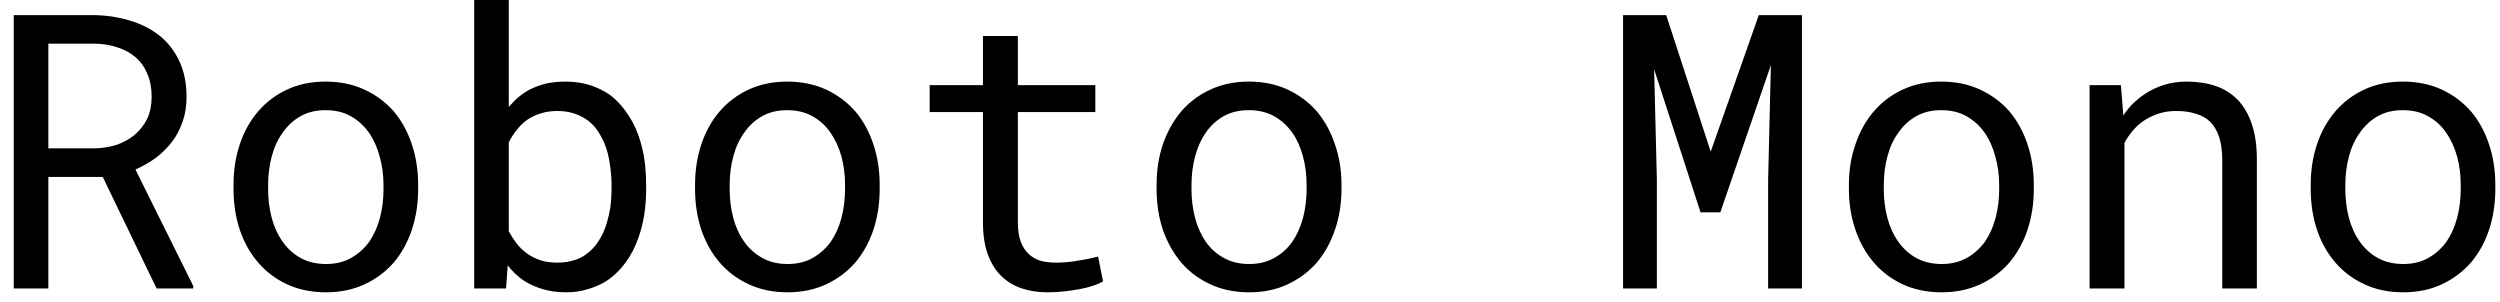 <svg width="91" height="11" viewBox="0 0 91 11" fill="none" xmlns="http://www.w3.org/2000/svg">
<path d="M1.76 6.44H3.74L5.7 10.5H7.03L7.04 10.42L4.93 6.17C5.203 6.05 5.453 5.907 5.68 5.74C5.907 5.567 6.103 5.37 6.27 5.15C6.43 4.937 6.557 4.693 6.65 4.42C6.743 4.153 6.79 3.857 6.79 3.53C6.79 3.03 6.703 2.597 6.53 2.23C6.357 1.857 6.117 1.547 5.81 1.3C5.497 1.053 5.137 0.87 4.73 0.75C4.317 0.623 3.88 0.557 3.42 0.55H0.5V10.5H1.76V6.44ZM3.45 5.4H1.76V1.59H3.42C3.72 1.59 4 1.633 4.26 1.72C4.52 1.8 4.743 1.92 4.93 2.08C5.117 2.24 5.26 2.44 5.36 2.68C5.467 2.92 5.52 3.2 5.52 3.52C5.52 3.82 5.467 4.087 5.36 4.32C5.247 4.547 5.097 4.74 4.91 4.9C4.723 5.06 4.503 5.183 4.25 5.27C3.997 5.35 3.73 5.393 3.45 5.4ZM8.5 6.73V6.88C8.5 7.413 8.577 7.91 8.73 8.37C8.883 8.823 9.107 9.22 9.4 9.56C9.687 9.893 10.037 10.157 10.45 10.35C10.87 10.543 11.343 10.64 11.87 10.64C12.383 10.64 12.85 10.543 13.27 10.35C13.683 10.157 14.037 9.893 14.33 9.56C14.617 9.22 14.837 8.823 14.99 8.37C15.143 7.91 15.22 7.413 15.22 6.88V6.73C15.22 6.197 15.143 5.703 14.99 5.25C14.837 4.79 14.617 4.39 14.33 4.05C14.037 3.717 13.68 3.453 13.26 3.26C12.847 3.067 12.377 2.97 11.85 2.97C11.33 2.97 10.863 3.067 10.45 3.26C10.037 3.453 9.687 3.717 9.4 4.05C9.107 4.39 8.883 4.79 8.73 5.25C8.577 5.703 8.5 6.197 8.5 6.73ZM9.76 6.88V6.73C9.76 6.37 9.803 6.027 9.89 5.7C9.977 5.367 10.11 5.077 10.29 4.83C10.463 4.577 10.68 4.377 10.94 4.23C11.2 4.083 11.503 4.01 11.85 4.01C12.203 4.01 12.51 4.083 12.77 4.23C13.03 4.377 13.25 4.577 13.43 4.83C13.603 5.077 13.733 5.367 13.82 5.7C13.913 6.027 13.96 6.37 13.96 6.73V6.88C13.96 7.247 13.917 7.597 13.83 7.93C13.743 8.257 13.613 8.547 13.44 8.8C13.26 9.047 13.04 9.243 12.78 9.39C12.52 9.537 12.217 9.61 11.87 9.61C11.517 9.61 11.207 9.537 10.94 9.39C10.68 9.243 10.463 9.047 10.29 8.8C10.11 8.547 9.977 8.257 9.89 7.93C9.803 7.597 9.76 7.247 9.76 6.88ZM23.52 6.88V6.74C23.52 6.353 23.49 5.987 23.43 5.64C23.363 5.287 23.267 4.967 23.14 4.68C23.027 4.427 22.89 4.197 22.73 3.99C22.577 3.783 22.403 3.607 22.21 3.46C21.99 3.307 21.747 3.187 21.48 3.1C21.207 3.013 20.91 2.97 20.59 2.97C20.337 2.97 20.1 2.993 19.88 3.04C19.667 3.093 19.467 3.167 19.28 3.26C19.133 3.34 18.997 3.433 18.87 3.54C18.743 3.647 18.627 3.767 18.52 3.9V0H17.26V10.5H18.42L18.48 9.66C18.567 9.767 18.653 9.863 18.74 9.95C18.833 10.037 18.93 10.117 19.03 10.19C19.237 10.33 19.473 10.44 19.74 10.52C20 10.6 20.29 10.64 20.61 10.64C20.89 10.64 21.147 10.603 21.38 10.53C21.62 10.463 21.84 10.37 22.04 10.25C22.32 10.07 22.56 9.843 22.76 9.57C22.96 9.303 23.12 8.997 23.24 8.65C23.333 8.39 23.403 8.113 23.45 7.82C23.497 7.52 23.52 7.207 23.52 6.88ZM22.26 6.74V6.88C22.26 7.1 22.247 7.317 22.22 7.53C22.187 7.737 22.143 7.93 22.09 8.11C22.017 8.357 21.917 8.577 21.79 8.77C21.67 8.963 21.517 9.127 21.33 9.26C21.197 9.36 21.043 9.433 20.87 9.48C20.697 9.533 20.503 9.56 20.29 9.56C20.077 9.56 19.877 9.533 19.69 9.48C19.51 9.42 19.347 9.34 19.2 9.24C19.053 9.133 18.923 9.01 18.81 8.87C18.703 8.73 18.607 8.58 18.52 8.42V5.18C18.6 5.02 18.697 4.87 18.81 4.73C18.917 4.59 19.043 4.467 19.19 4.36C19.337 4.26 19.5 4.183 19.68 4.13C19.86 4.07 20.06 4.04 20.28 4.04C20.48 4.04 20.663 4.063 20.83 4.11C20.99 4.157 21.137 4.22 21.27 4.3C21.463 4.413 21.627 4.57 21.76 4.77C21.893 4.97 22 5.19 22.08 5.43C22.14 5.63 22.183 5.84 22.21 6.06C22.243 6.28 22.26 6.507 22.26 6.74ZM25.3 6.73V6.88C25.3 7.413 25.377 7.91 25.53 8.37C25.683 8.823 25.907 9.22 26.2 9.56C26.487 9.893 26.84 10.157 27.26 10.35C27.673 10.543 28.143 10.64 28.67 10.64C29.19 10.64 29.657 10.543 30.07 10.35C30.483 10.157 30.837 9.893 31.13 9.56C31.417 9.22 31.637 8.823 31.79 8.37C31.943 7.91 32.02 7.413 32.02 6.88V6.73C32.02 6.197 31.943 5.703 31.79 5.25C31.637 4.79 31.417 4.39 31.13 4.05C30.837 3.717 30.483 3.453 30.07 3.26C29.65 3.067 29.177 2.97 28.65 2.97C28.137 2.97 27.67 3.067 27.25 3.26C26.837 3.453 26.487 3.717 26.2 4.05C25.907 4.39 25.683 4.79 25.53 5.25C25.377 5.703 25.3 6.197 25.3 6.73ZM26.56 6.88V6.73C26.56 6.37 26.603 6.027 26.69 5.7C26.777 5.367 26.91 5.077 27.09 4.83C27.263 4.577 27.48 4.377 27.74 4.23C28 4.083 28.303 4.01 28.65 4.01C29.003 4.01 29.31 4.083 29.57 4.23C29.837 4.377 30.057 4.577 30.23 4.83C30.403 5.077 30.537 5.367 30.63 5.7C30.717 6.027 30.76 6.37 30.76 6.73V6.88C30.76 7.247 30.717 7.597 30.63 7.93C30.543 8.257 30.413 8.547 30.24 8.8C30.06 9.047 29.84 9.243 29.58 9.39C29.32 9.537 29.017 9.61 28.67 9.61C28.317 9.61 28.01 9.537 27.75 9.39C27.483 9.243 27.263 9.047 27.09 8.8C26.91 8.547 26.777 8.257 26.69 7.93C26.603 7.597 26.56 7.247 26.56 6.88ZM37.05 3.1V1.31H35.78V3.1H33.84V4.08H35.78V8.1C35.78 8.553 35.84 8.943 35.96 9.27C36.08 9.59 36.243 9.85 36.45 10.05C36.663 10.257 36.913 10.407 37.2 10.5C37.48 10.593 37.787 10.64 38.12 10.64C38.313 10.64 38.51 10.63 38.71 10.61C38.903 10.59 39.09 10.563 39.27 10.53C39.45 10.497 39.613 10.457 39.76 10.41C39.913 10.363 40.043 10.307 40.15 10.24L39.97 9.34C39.89 9.36 39.79 9.383 39.67 9.41C39.55 9.437 39.42 9.46 39.28 9.48C39.14 9.507 38.997 9.527 38.85 9.54C38.71 9.553 38.57 9.56 38.43 9.56C38.243 9.56 38.067 9.54 37.9 9.5C37.733 9.453 37.587 9.373 37.46 9.26C37.333 9.147 37.233 8.997 37.16 8.81C37.087 8.623 37.05 8.387 37.05 8.1V4.08H39.87V3.1H37.05ZM42.1 6.73V6.88C42.1 7.413 42.177 7.91 42.33 8.37C42.49 8.823 42.713 9.22 43 9.56C43.287 9.893 43.64 10.157 44.06 10.35C44.473 10.543 44.943 10.64 45.47 10.64C45.99 10.64 46.457 10.543 46.87 10.35C47.283 10.157 47.637 9.893 47.93 9.56C48.217 9.22 48.437 8.823 48.59 8.37C48.75 7.91 48.83 7.413 48.83 6.88V6.73C48.83 6.197 48.75 5.703 48.59 5.25C48.437 4.79 48.217 4.39 47.93 4.05C47.637 3.717 47.283 3.453 46.87 3.26C46.45 3.067 45.98 2.97 45.46 2.97C44.94 2.97 44.473 3.067 44.06 3.26C43.64 3.453 43.287 3.717 43 4.05C42.713 4.39 42.49 4.79 42.33 5.25C42.177 5.703 42.1 6.197 42.1 6.73ZM43.37 6.88V6.73C43.37 6.37 43.413 6.027 43.5 5.7C43.587 5.367 43.717 5.077 43.89 4.83C44.063 4.577 44.28 4.377 44.54 4.23C44.8 4.083 45.107 4.01 45.46 4.01C45.807 4.01 46.113 4.083 46.38 4.23C46.64 4.377 46.86 4.577 47.04 4.83C47.213 5.077 47.343 5.367 47.43 5.7C47.517 6.027 47.56 6.37 47.56 6.73V6.88C47.56 7.247 47.517 7.597 47.43 7.93C47.343 8.257 47.213 8.547 47.04 8.8C46.867 9.047 46.647 9.243 46.38 9.39C46.12 9.537 45.817 9.61 45.47 9.61C45.117 9.61 44.81 9.537 44.55 9.39C44.283 9.243 44.063 9.047 43.89 8.8C43.717 8.547 43.587 8.257 43.5 7.93C43.413 7.597 43.37 7.247 43.37 6.88ZM62.27 5.52L60.65 0.55H59.08V10.5H60.31V6.53L60.21 2.52L61.9 7.73H62.62L64.46 2.37L64.36 6.53V10.5H65.59V0.55H64.02L62.27 5.52ZM67.3 6.73V6.88C67.3 7.413 67.38 7.91 67.54 8.37C67.693 8.823 67.917 9.22 68.21 9.56C68.497 9.893 68.847 10.157 69.26 10.35C69.68 10.543 70.153 10.64 70.68 10.64C71.193 10.64 71.66 10.543 72.08 10.35C72.493 10.157 72.847 9.893 73.14 9.56C73.427 9.22 73.647 8.823 73.8 8.37C73.953 7.91 74.03 7.413 74.03 6.88V6.73C74.03 6.197 73.953 5.703 73.8 5.25C73.647 4.79 73.427 4.39 73.14 4.05C72.847 3.717 72.49 3.453 72.07 3.26C71.657 3.067 71.187 2.97 70.66 2.97C70.14 2.97 69.673 3.067 69.26 3.26C68.847 3.453 68.497 3.717 68.21 4.05C67.917 4.39 67.693 4.79 67.54 5.25C67.38 5.703 67.3 6.197 67.3 6.73ZM68.57 6.88V6.73C68.57 6.37 68.613 6.027 68.7 5.7C68.787 5.367 68.92 5.077 69.1 4.83C69.273 4.577 69.49 4.377 69.75 4.23C70.01 4.083 70.313 4.01 70.66 4.01C71.013 4.01 71.32 4.083 71.58 4.23C71.84 4.377 72.06 4.577 72.24 4.83C72.413 5.077 72.543 5.367 72.63 5.7C72.723 6.027 72.77 6.37 72.77 6.73V6.88C72.77 7.247 72.727 7.597 72.64 7.93C72.553 8.257 72.423 8.547 72.25 8.8C72.07 9.047 71.85 9.243 71.59 9.39C71.323 9.537 71.02 9.61 70.68 9.61C70.327 9.61 70.017 9.537 69.75 9.39C69.49 9.243 69.273 9.047 69.1 8.8C68.92 8.547 68.787 8.257 68.7 7.93C68.613 7.597 68.57 7.247 68.57 6.88ZM76.06 3.1V10.5H77.33V5.2C77.417 5.04 77.517 4.893 77.63 4.76C77.743 4.627 77.87 4.51 78.01 4.41C78.177 4.297 78.36 4.207 78.56 4.14C78.76 4.073 78.977 4.04 79.21 4.04C79.483 4.04 79.723 4.073 79.93 4.14C80.137 4.2 80.313 4.3 80.46 4.44C80.6 4.587 80.707 4.773 80.78 5C80.853 5.227 80.89 5.503 80.89 5.83V10.5H82.15V5.8C82.15 5.313 82.09 4.89 81.97 4.53C81.85 4.17 81.68 3.873 81.46 3.64C81.233 3.407 80.963 3.237 80.65 3.13C80.33 3.023 79.977 2.97 79.59 2.97C79.303 2.97 79.03 3.01 78.77 3.09C78.517 3.17 78.28 3.283 78.06 3.43C77.913 3.53 77.773 3.643 77.64 3.77C77.513 3.897 77.397 4.04 77.29 4.2L77.2 3.1H76.06ZM84.11 6.73V6.88C84.11 7.413 84.187 7.91 84.34 8.37C84.493 8.823 84.717 9.22 85.01 9.56C85.297 9.893 85.65 10.157 86.07 10.35C86.483 10.543 86.953 10.64 87.48 10.64C88 10.64 88.467 10.543 88.88 10.35C89.293 10.157 89.647 9.893 89.94 9.56C90.227 9.22 90.447 8.823 90.6 8.37C90.753 7.91 90.83 7.413 90.83 6.88V6.73C90.83 6.197 90.753 5.703 90.6 5.25C90.447 4.79 90.227 4.39 89.94 4.05C89.647 3.717 89.293 3.453 88.88 3.26C88.46 3.067 87.987 2.97 87.46 2.97C86.94 2.97 86.473 3.067 86.06 3.26C85.647 3.453 85.297 3.717 85.01 4.05C84.717 4.39 84.493 4.79 84.34 5.25C84.187 5.703 84.11 6.197 84.11 6.73ZM85.37 6.88V6.73C85.37 6.37 85.413 6.027 85.5 5.7C85.587 5.367 85.72 5.077 85.9 4.83C86.073 4.577 86.29 4.377 86.55 4.23C86.81 4.083 87.113 4.01 87.46 4.01C87.813 4.01 88.12 4.083 88.38 4.23C88.647 4.377 88.867 4.577 89.04 4.83C89.213 5.077 89.347 5.367 89.44 5.7C89.527 6.027 89.57 6.37 89.57 6.73V6.88C89.57 7.247 89.527 7.597 89.44 7.93C89.353 8.257 89.223 8.547 89.05 8.8C88.87 9.047 88.65 9.243 88.39 9.39C88.13 9.537 87.827 9.61 87.48 9.61C87.127 9.61 86.817 9.537 86.55 9.39C86.29 9.243 86.073 9.047 85.9 8.8C85.72 8.547 85.587 8.257 85.5 7.93C85.413 7.597 85.37 7.247 85.37 6.88Z" fill="black"/>
</svg>
